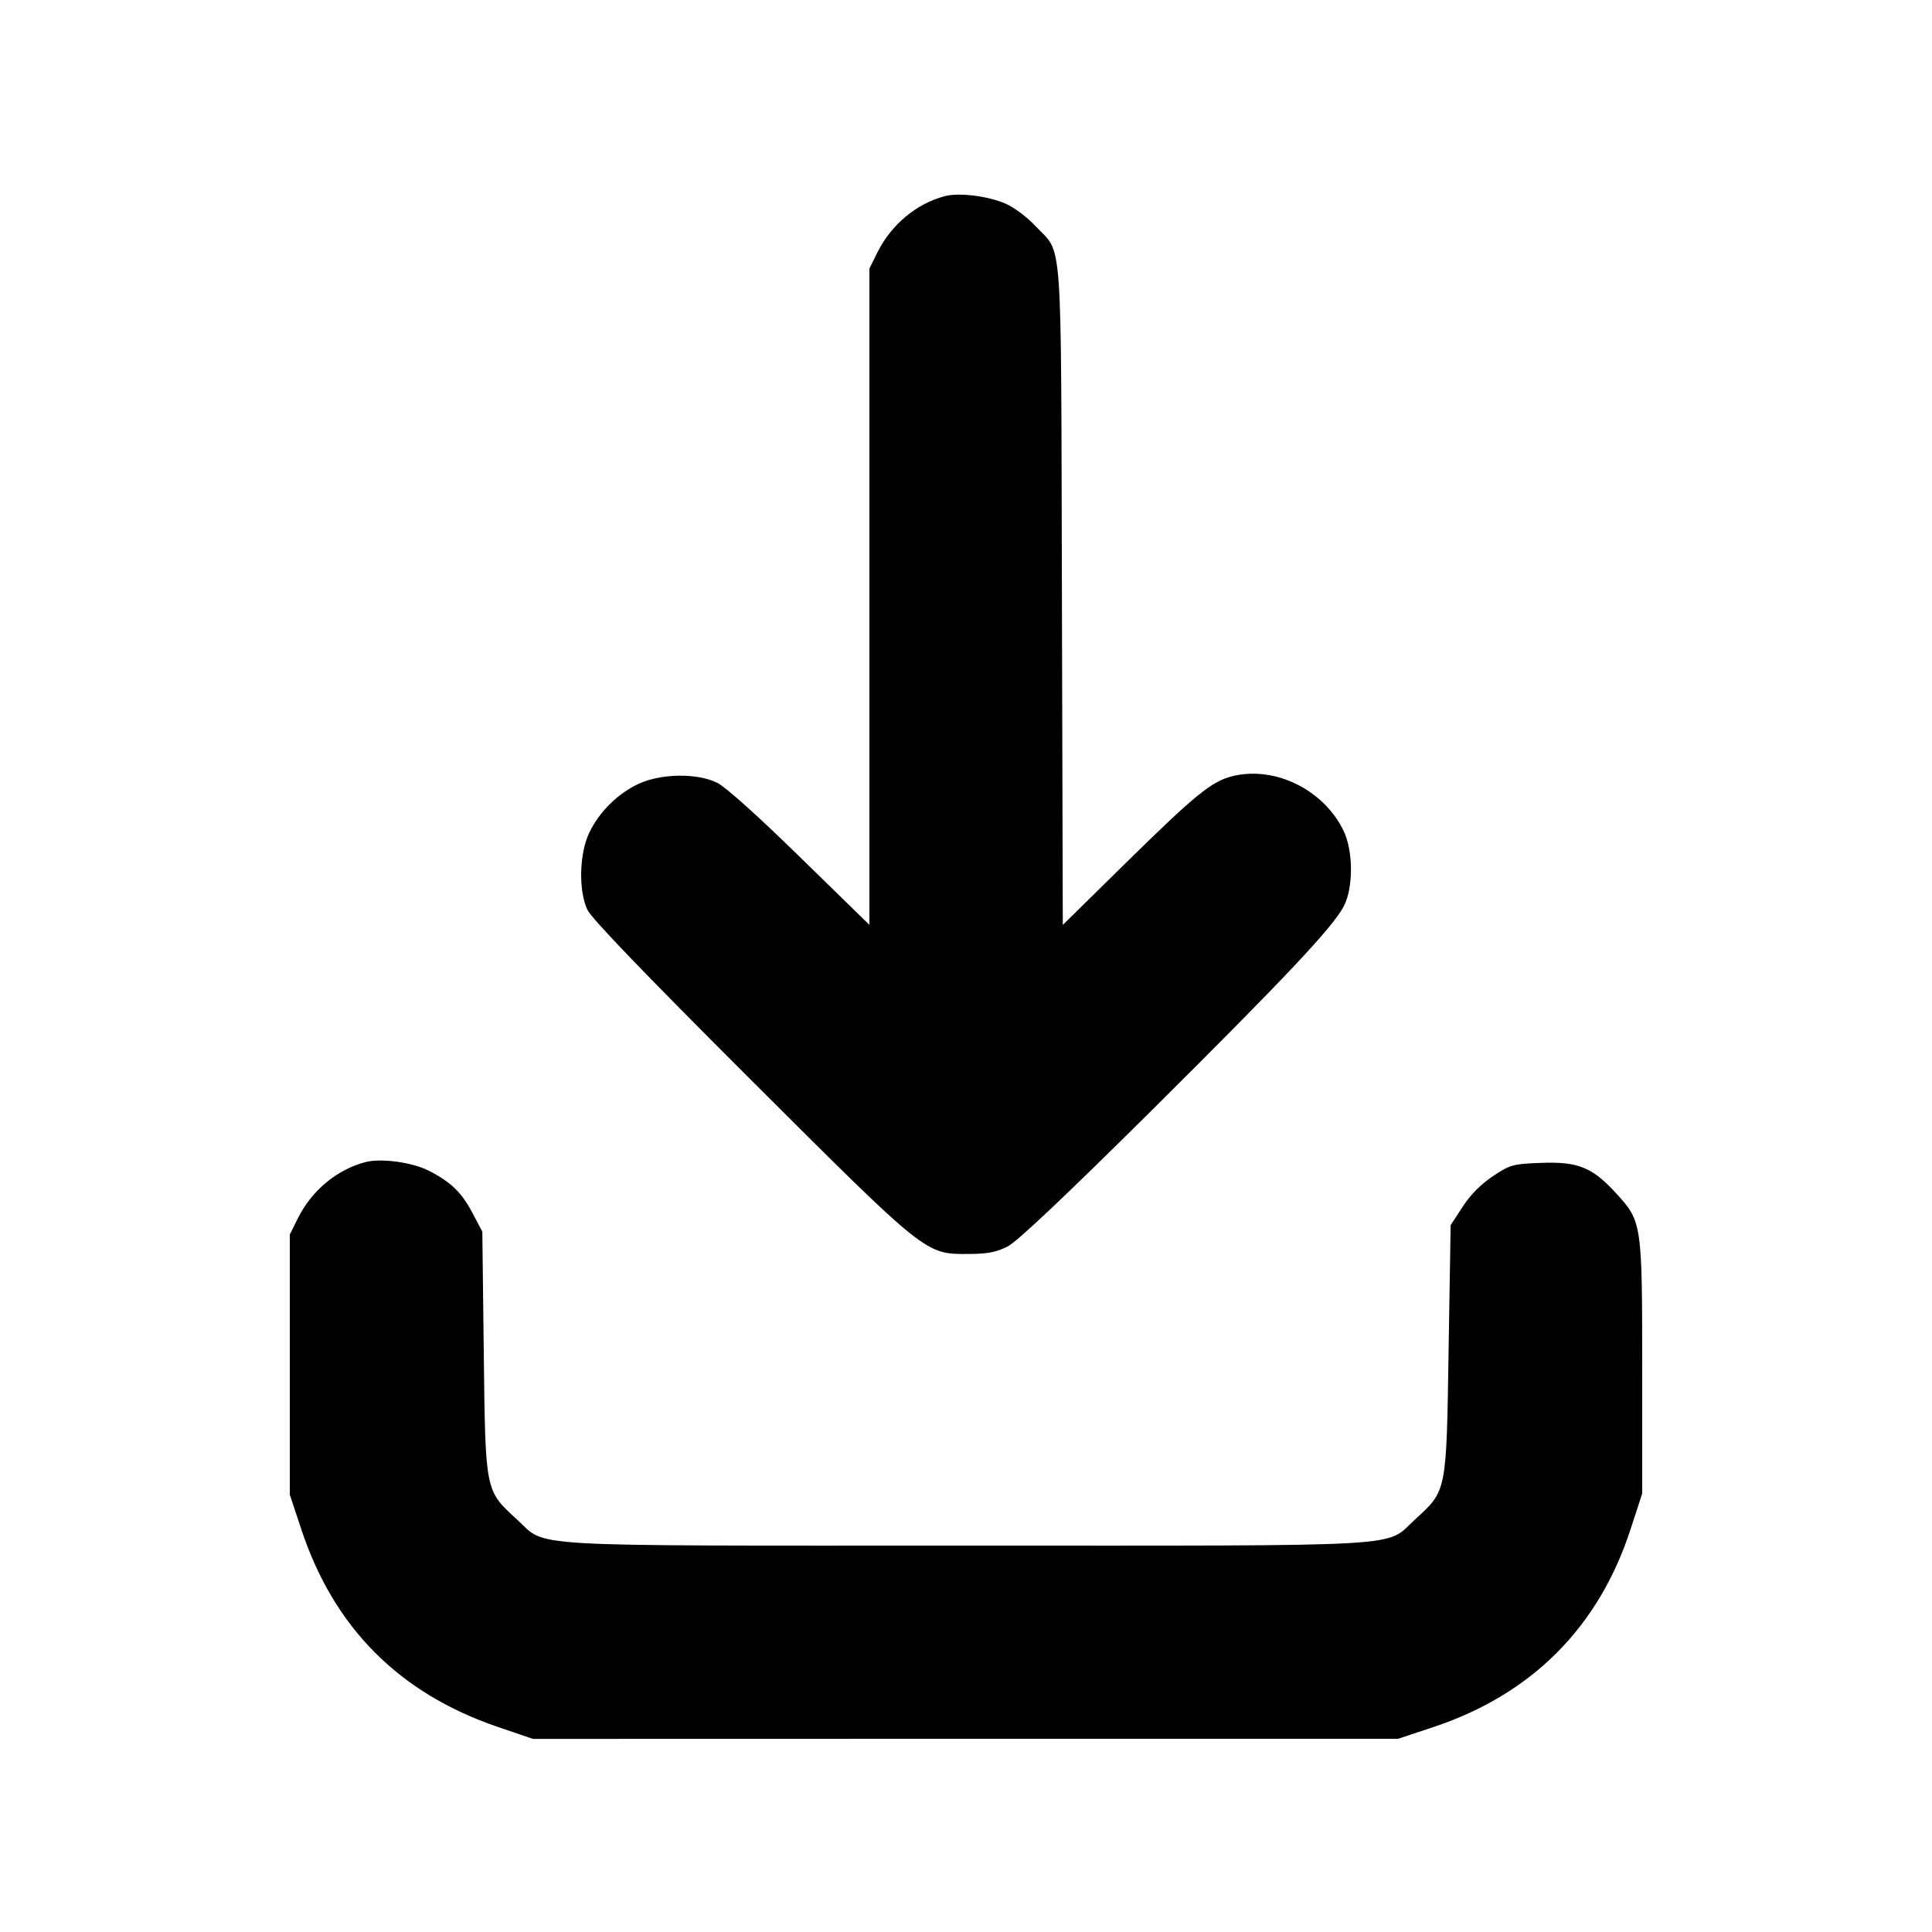 <svg id="icon" height="20" viewBox="0 0 20 20" width="20" xmlns="http://www.w3.org/2000/svg"><path d="M9.783 2.030 C 9.489 2.106,9.227 2.324,9.084 2.611 L 9.000 2.780 9.000 6.177 L 9.000 9.574 8.282 8.873 C 7.840 8.441,7.510 8.145,7.422 8.102 C 7.213 8.001,6.842 8.007,6.611 8.114 C 6.396 8.214,6.204 8.404,6.101 8.618 C 5.997 8.834,5.987 9.217,6.080 9.417 C 6.121 9.506,6.673 10.080,7.765 11.170 C 9.605 13.006,9.576 12.983,10.033 12.981 C 10.228 12.980,10.316 12.962,10.433 12.902 C 10.532 12.851,11.036 12.374,11.913 11.504 C 13.316 10.110,13.794 9.602,13.910 9.383 C 14.011 9.191,14.010 8.807,13.907 8.597 C 13.702 8.176,13.202 7.929,12.766 8.033 C 12.542 8.087,12.382 8.218,11.626 8.961 L 11.002 9.575 10.993 6.162 C 10.982 2.320,11.006 2.646,10.717 2.338 C 10.633 2.247,10.494 2.144,10.407 2.107 C 10.226 2.029,9.928 1.992,9.783 2.030 M3.783 12.030 C 3.488 12.107,3.227 12.324,3.084 12.611 L 3.000 12.780 3.000 14.126 L 3.000 15.473 3.121 15.837 C 3.458 16.851,4.133 17.529,5.153 17.877 L 5.517 18.001 9.995 18.000 L 14.473 18.000 14.837 17.879 C 15.857 17.540,16.550 16.845,16.880 15.829 L 17.000 15.461 17.000 14.170 C 17.000 12.667,16.997 12.644,16.731 12.354 C 16.484 12.084,16.338 12.024,15.955 12.038 C 15.660 12.049,15.635 12.056,15.454 12.176 C 15.331 12.258,15.221 12.369,15.141 12.493 L 15.017 12.683 14.996 13.972 C 14.973 15.454,14.978 15.428,14.649 15.729 C 14.328 16.021,14.695 16.000,10.000 16.000 C 5.305 16.000,5.672 16.021,5.351 15.729 C 5.021 15.427,5.025 15.448,5.008 14.003 L 4.993 12.750 4.891 12.557 C 4.778 12.342,4.667 12.235,4.434 12.117 C 4.264 12.031,3.943 11.988,3.783 12.030 " fill="currentColor" stroke="none" fill-rule="evenodd"></path></svg>